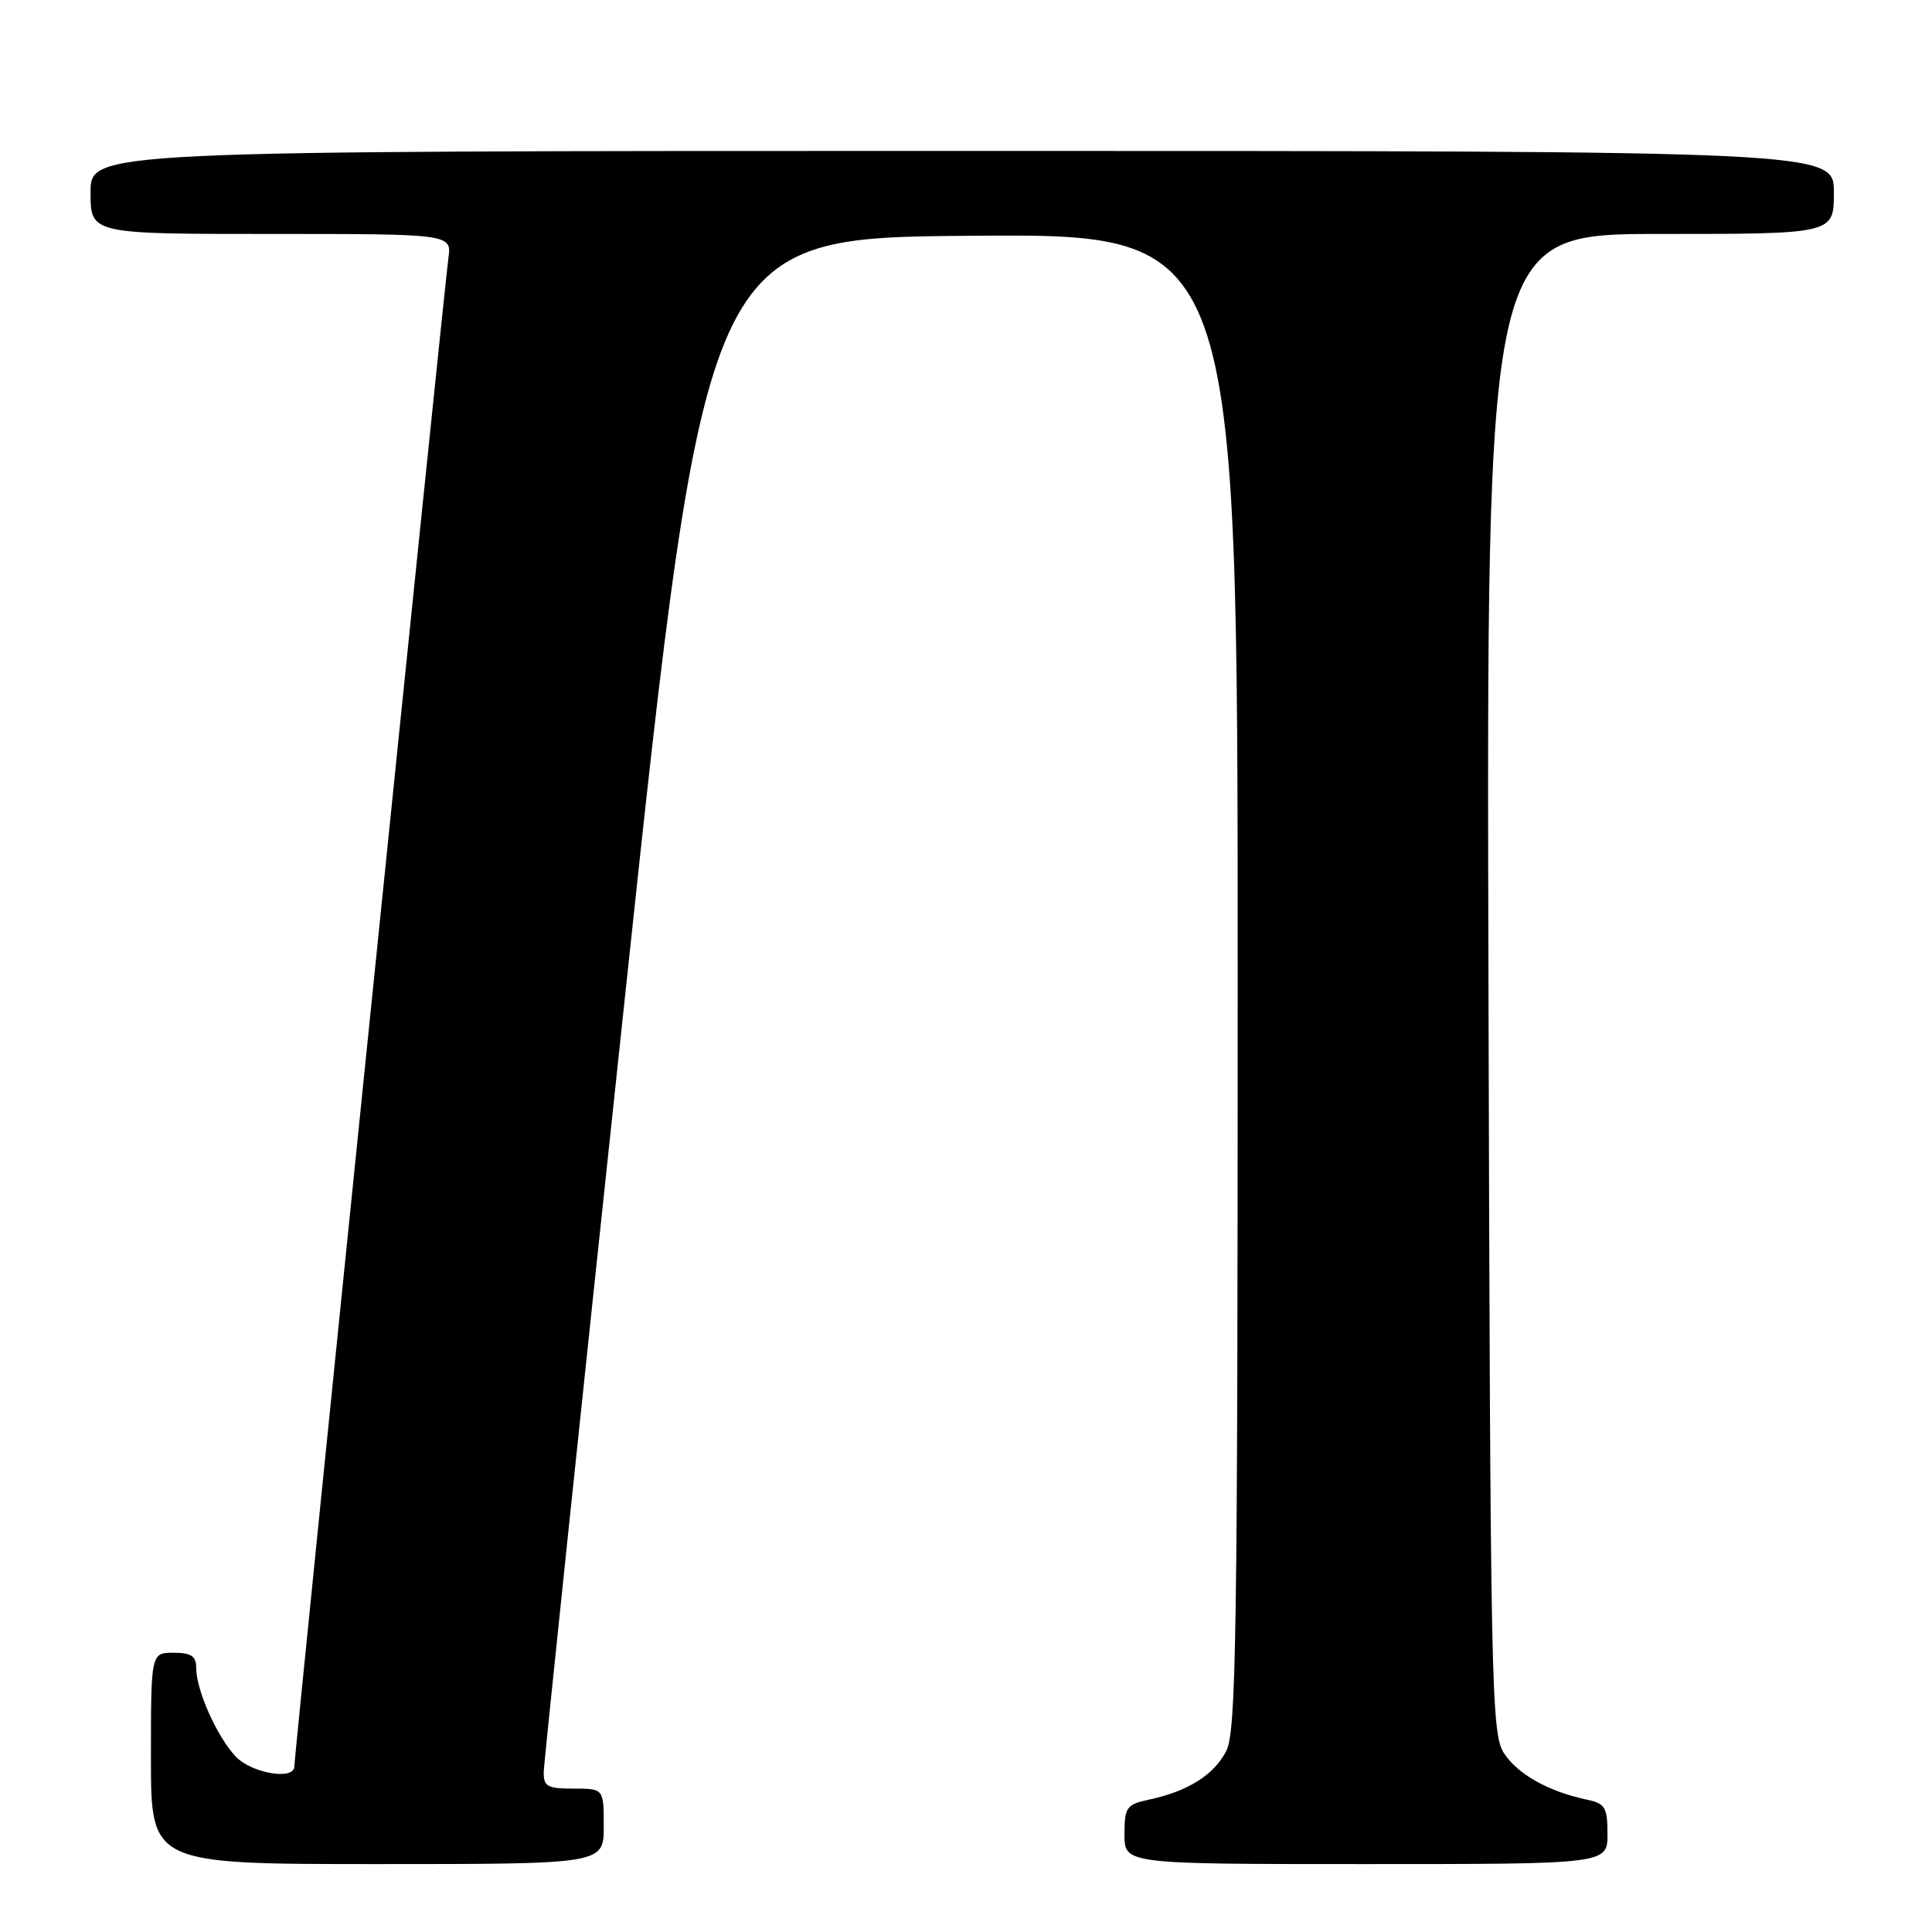 <?xml version="1.0" encoding="UTF-8" standalone="no"?>
<!DOCTYPE svg PUBLIC "-//W3C//DTD SVG 1.1//EN" "http://www.w3.org/Graphics/SVG/1.1/DTD/svg11.dtd" >
<svg xmlns="http://www.w3.org/2000/svg" xmlns:xlink="http://www.w3.org/1999/xlink" version="1.1" viewBox="0 0 256 256">
 <g >
 <path fill="currentColor"
d=" M 80.00 242.00 C 80.00 237.00 80.00 237.00 76.00 237.00 C 72.50 237.00 72.01 236.72 72.05 234.75 C 72.08 233.51 76.92 187.28 82.82 132.00 C 93.54 31.50 93.54 31.50 128.77 31.24 C 164.00 30.97 164.00 30.97 164.00 130.04 C 164.00 216.63 163.81 229.47 162.48 232.03 C 160.85 235.19 157.42 237.35 152.25 238.46 C 149.25 239.10 149.00 239.47 149.00 243.08 C 149.00 247.00 149.00 247.00 181.00 247.00 C 213.00 247.00 213.00 247.00 213.00 243.02 C 213.00 239.48 212.69 238.97 210.25 238.46 C 205.21 237.39 201.12 235.11 199.30 232.33 C 197.60 229.74 197.48 223.95 197.23 130.29 C 196.96 31.00 196.96 31.00 219.98 31.00 C 243.00 31.00 243.00 31.00 243.00 25.50 C 243.00 20.00 243.00 20.00 127.50 20.00 C 12.00 20.00 12.00 20.00 12.00 25.50 C 12.00 31.00 12.00 31.00 35.94 31.00 C 59.87 31.00 59.87 31.00 59.41 34.25 C 58.89 37.97 39.00 232.64 39.00 234.06 C 39.00 235.94 33.33 234.97 31.22 232.74 C 28.74 230.10 26.00 223.95 26.00 221.03 C 26.00 219.44 25.35 219.00 23.00 219.00 C 20.00 219.00 20.00 219.00 20.00 233.00 C 20.00 247.00 20.00 247.00 50.00 247.00 C 80.00 247.00 80.00 247.00 80.00 242.00 Z "/>
</g>
</svg>